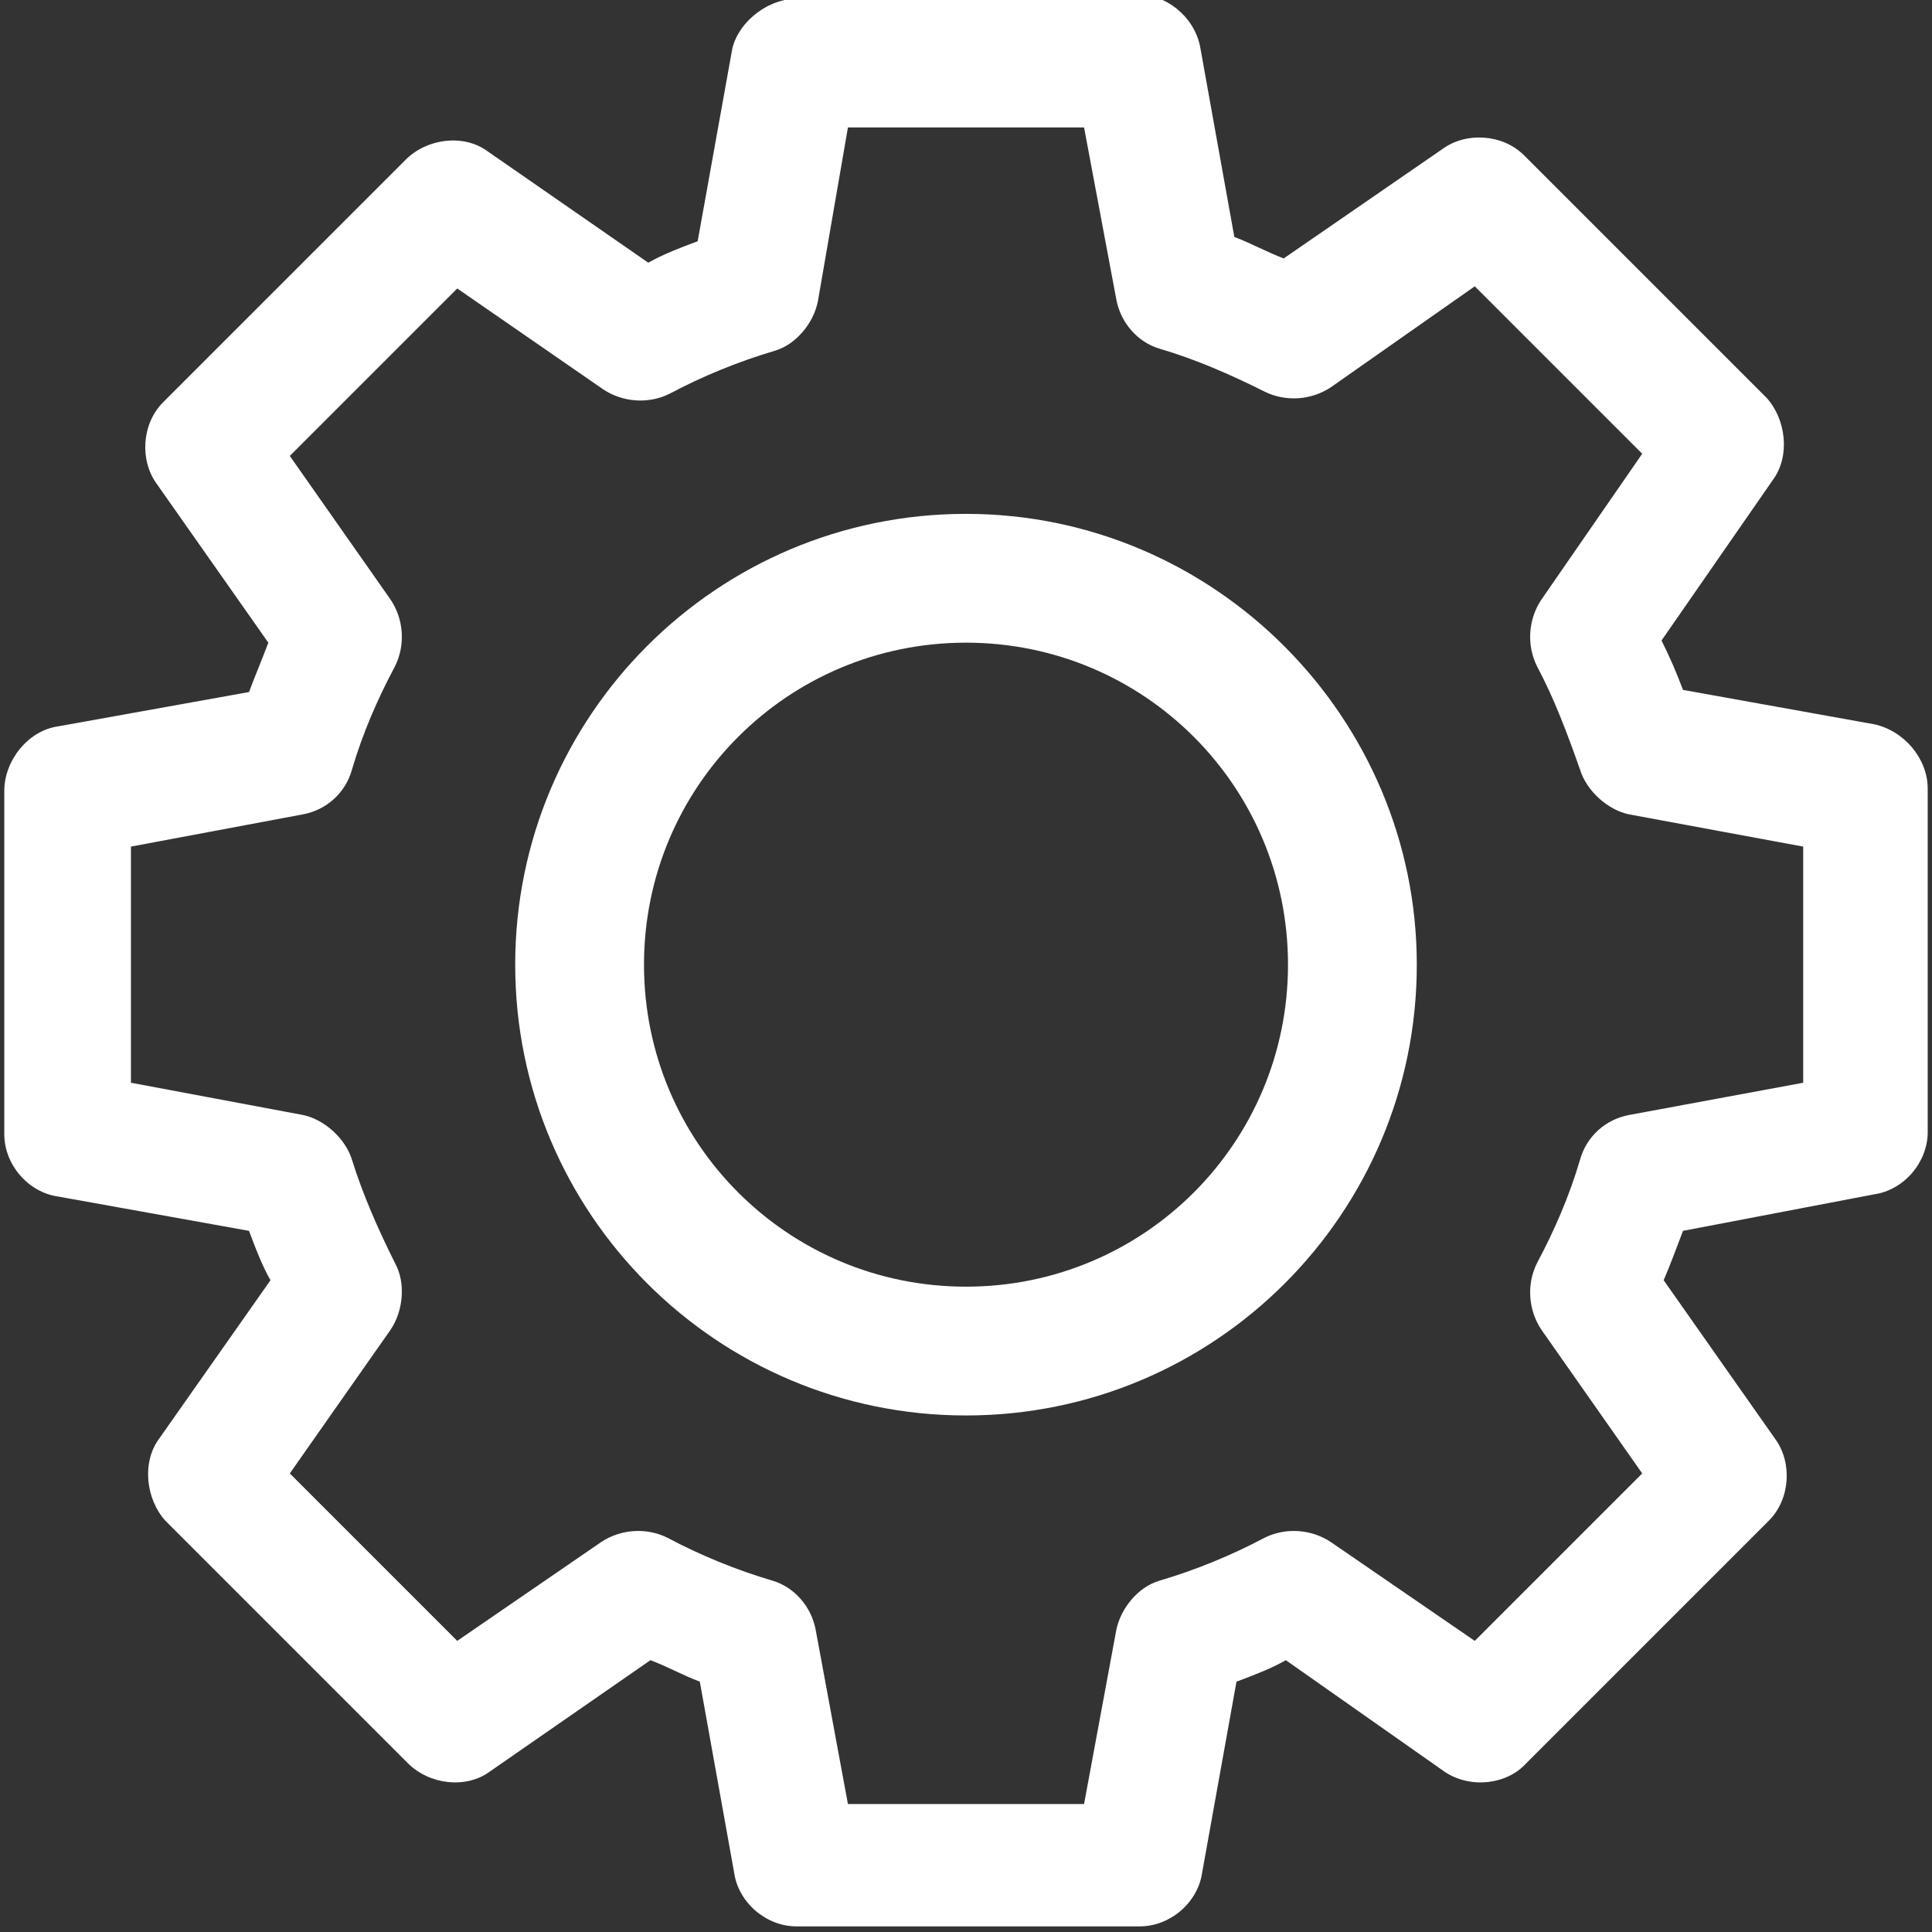 <?xml version="1.0" encoding="utf-8"?>
<!-- Generator: Adobe Illustrator 19.0.0, SVG Export Plug-In . SVG Version: 6.00 Build 0)  -->
<svg version="1.1"
	 id="Laag_1" xmlns:sodipodi="http://sodipodi.sourceforge.net/DTD/sodipodi-0.dtd" xmlns:rdf="http://www.w3.org/1999/02/22-rdf-syntax-ns#" xmlns:dc="http://purl.org/dc/elements/1.1/" xmlns:inkscape="http://www.inkscape.org/namespaces/inkscape" xmlns:cc="http://creativecommons.org/ns#" xmlns:svg="http://www.w3.org/2000/svg"
	 xmlns="http://www.w3.org/2000/svg" xmlns:xlink="http://www.w3.org/1999/xlink" x="0px" y="0px" viewBox="-365 240.3 90 90"
	 style="enable-background:new -365 240.3 90 90;" xml:space="preserve">
<rect x="-365" y="240.3" width="90" height="90" fill="#333333" stroke="none"/>
<style type="text/css">
	.st0{fill:#FFFFFF;}
</style>
<g transform="translate(0,-952.362)">
	<path class="st0" d="M-328,1192.6c-1.5,0.1-2.7,1.3-2.9,2.4l-1.6,8.9c-0.8,0.3-1.6,0.6-2.3,1l-7.5-5.2c-1.1-0.8-2.8-0.6-3.8,0.4
		l-11.3,11.3c-1,1-1.1,2.7-0.3,3.8l5.2,7.4c-0.3,0.8-0.6,1.5-0.9,2.3l-8.9,1.6c-1.4,0.2-2.5,1.6-2.5,3v16c0,1.4,1.1,2.7,2.5,2.9
		l8.9,1.6c0.3,0.8,0.6,1.6,1,2.3l-5.2,7.4c-0.8,1.1-0.6,2.8,0.3,3.8l11.3,11.3c1,1,2.7,1.2,3.8,0.4l7.5-5.2c0.8,0.3,1.5,0.7,2.3,1
		l1.6,8.9c0.2,1.4,1.5,2.5,2.9,2.5h16c1.4,0,2.7-1.1,2.9-2.5l1.6-8.9c0.8-0.3,1.6-0.6,2.3-1l7.4,5.2c1.2,0.8,2.9,0.6,3.8-0.4
		l11.3-11.3c1-1,1.1-2.7,0.3-3.8l-5.2-7.4c0.3-0.7,0.6-1.5,0.9-2.3l8.9-1.7c1.4-0.2,2.5-1.5,2.5-2.9v-16c0-1.4-1.1-2.7-2.5-3
		l-8.9-1.6c-0.3-0.8-0.6-1.5-1-2.3l5.2-7.5c0.8-1.1,0.6-2.8-0.3-3.8l-11.3-11.3c-1-1-2.7-1.1-3.8-0.3l-7.4,5.1
		c-0.8-0.3-1.5-0.7-2.3-1l-1.6-8.9c-0.3-1.4-1.6-2.4-2.9-2.4C-312,1192.6-328,1192.6-328,1192.6z M-325.5,1198.6h11l1.5,8
		c0.2,1.1,1,2,2,2.3c1.7,0.5,3.3,1.2,4.9,2c1,0.5,2.2,0.4,3.1-0.2l6.7-4.7l7.8,7.8l-4.7,6.8c-0.6,0.9-0.7,2.1-0.2,3.1
		c0.8,1.5,1.4,3.1,2,4.8c0.3,1,1.3,1.9,2.3,2.1l8.1,1.5v11l-8.1,1.5c-1.1,0.2-2,1-2.3,2.1c-0.5,1.7-1.2,3.3-2,4.8
		c-0.5,1-0.4,2.2,0.2,3.1l4.7,6.7l-7.8,7.8l-6.7-4.6c-0.9-0.6-2.1-0.7-3.1-0.2c-1.5,0.8-3.2,1.5-4.9,2c-1,0.3-1.8,1.3-2,2.3
		l-1.5,8.1h-11l-1.5-8.1c-0.2-1.1-1-2-2-2.3c-1.7-0.5-3.4-1.2-4.9-2c-1-0.5-2.2-0.4-3.1,0.2l-6.7,4.6l-7.8-7.8l4.7-6.7
		c0.6-0.9,0.7-2.2,0.2-3.1c-0.8-1.6-1.5-3.2-2-4.8c-0.3-1-1.3-1.9-2.3-2.1l-8-1.5v-11l8-1.5c1.1-0.2,2-1,2.3-2.1
		c0.5-1.7,1.2-3.3,2-4.8c0.5-1,0.4-2.2-0.2-3.1l-4.7-6.7l7.8-7.8l6.8,4.7c0.9,0.6,2.1,0.7,3.1,0.2c1.5-0.8,3.2-1.5,4.9-2
		c1-0.3,1.8-1.3,2-2.3L-325.5,1198.6L-325.5,1198.6z M-320,1216.6c-11.6,0-21,9.4-21,21c0,11.6,9.4,21,21,21c11.6,0,21-9.4,21-21
		C-299,1226.1-308.4,1216.6-320,1216.6z M-320,1222.6c8.3,0,15,6.7,15,15c0,8.3-6.7,15-15,15s-15-6.7-15-15
		C-335,1229.3-328.3,1222.6-320,1222.6z"/>
</g>
</svg>
